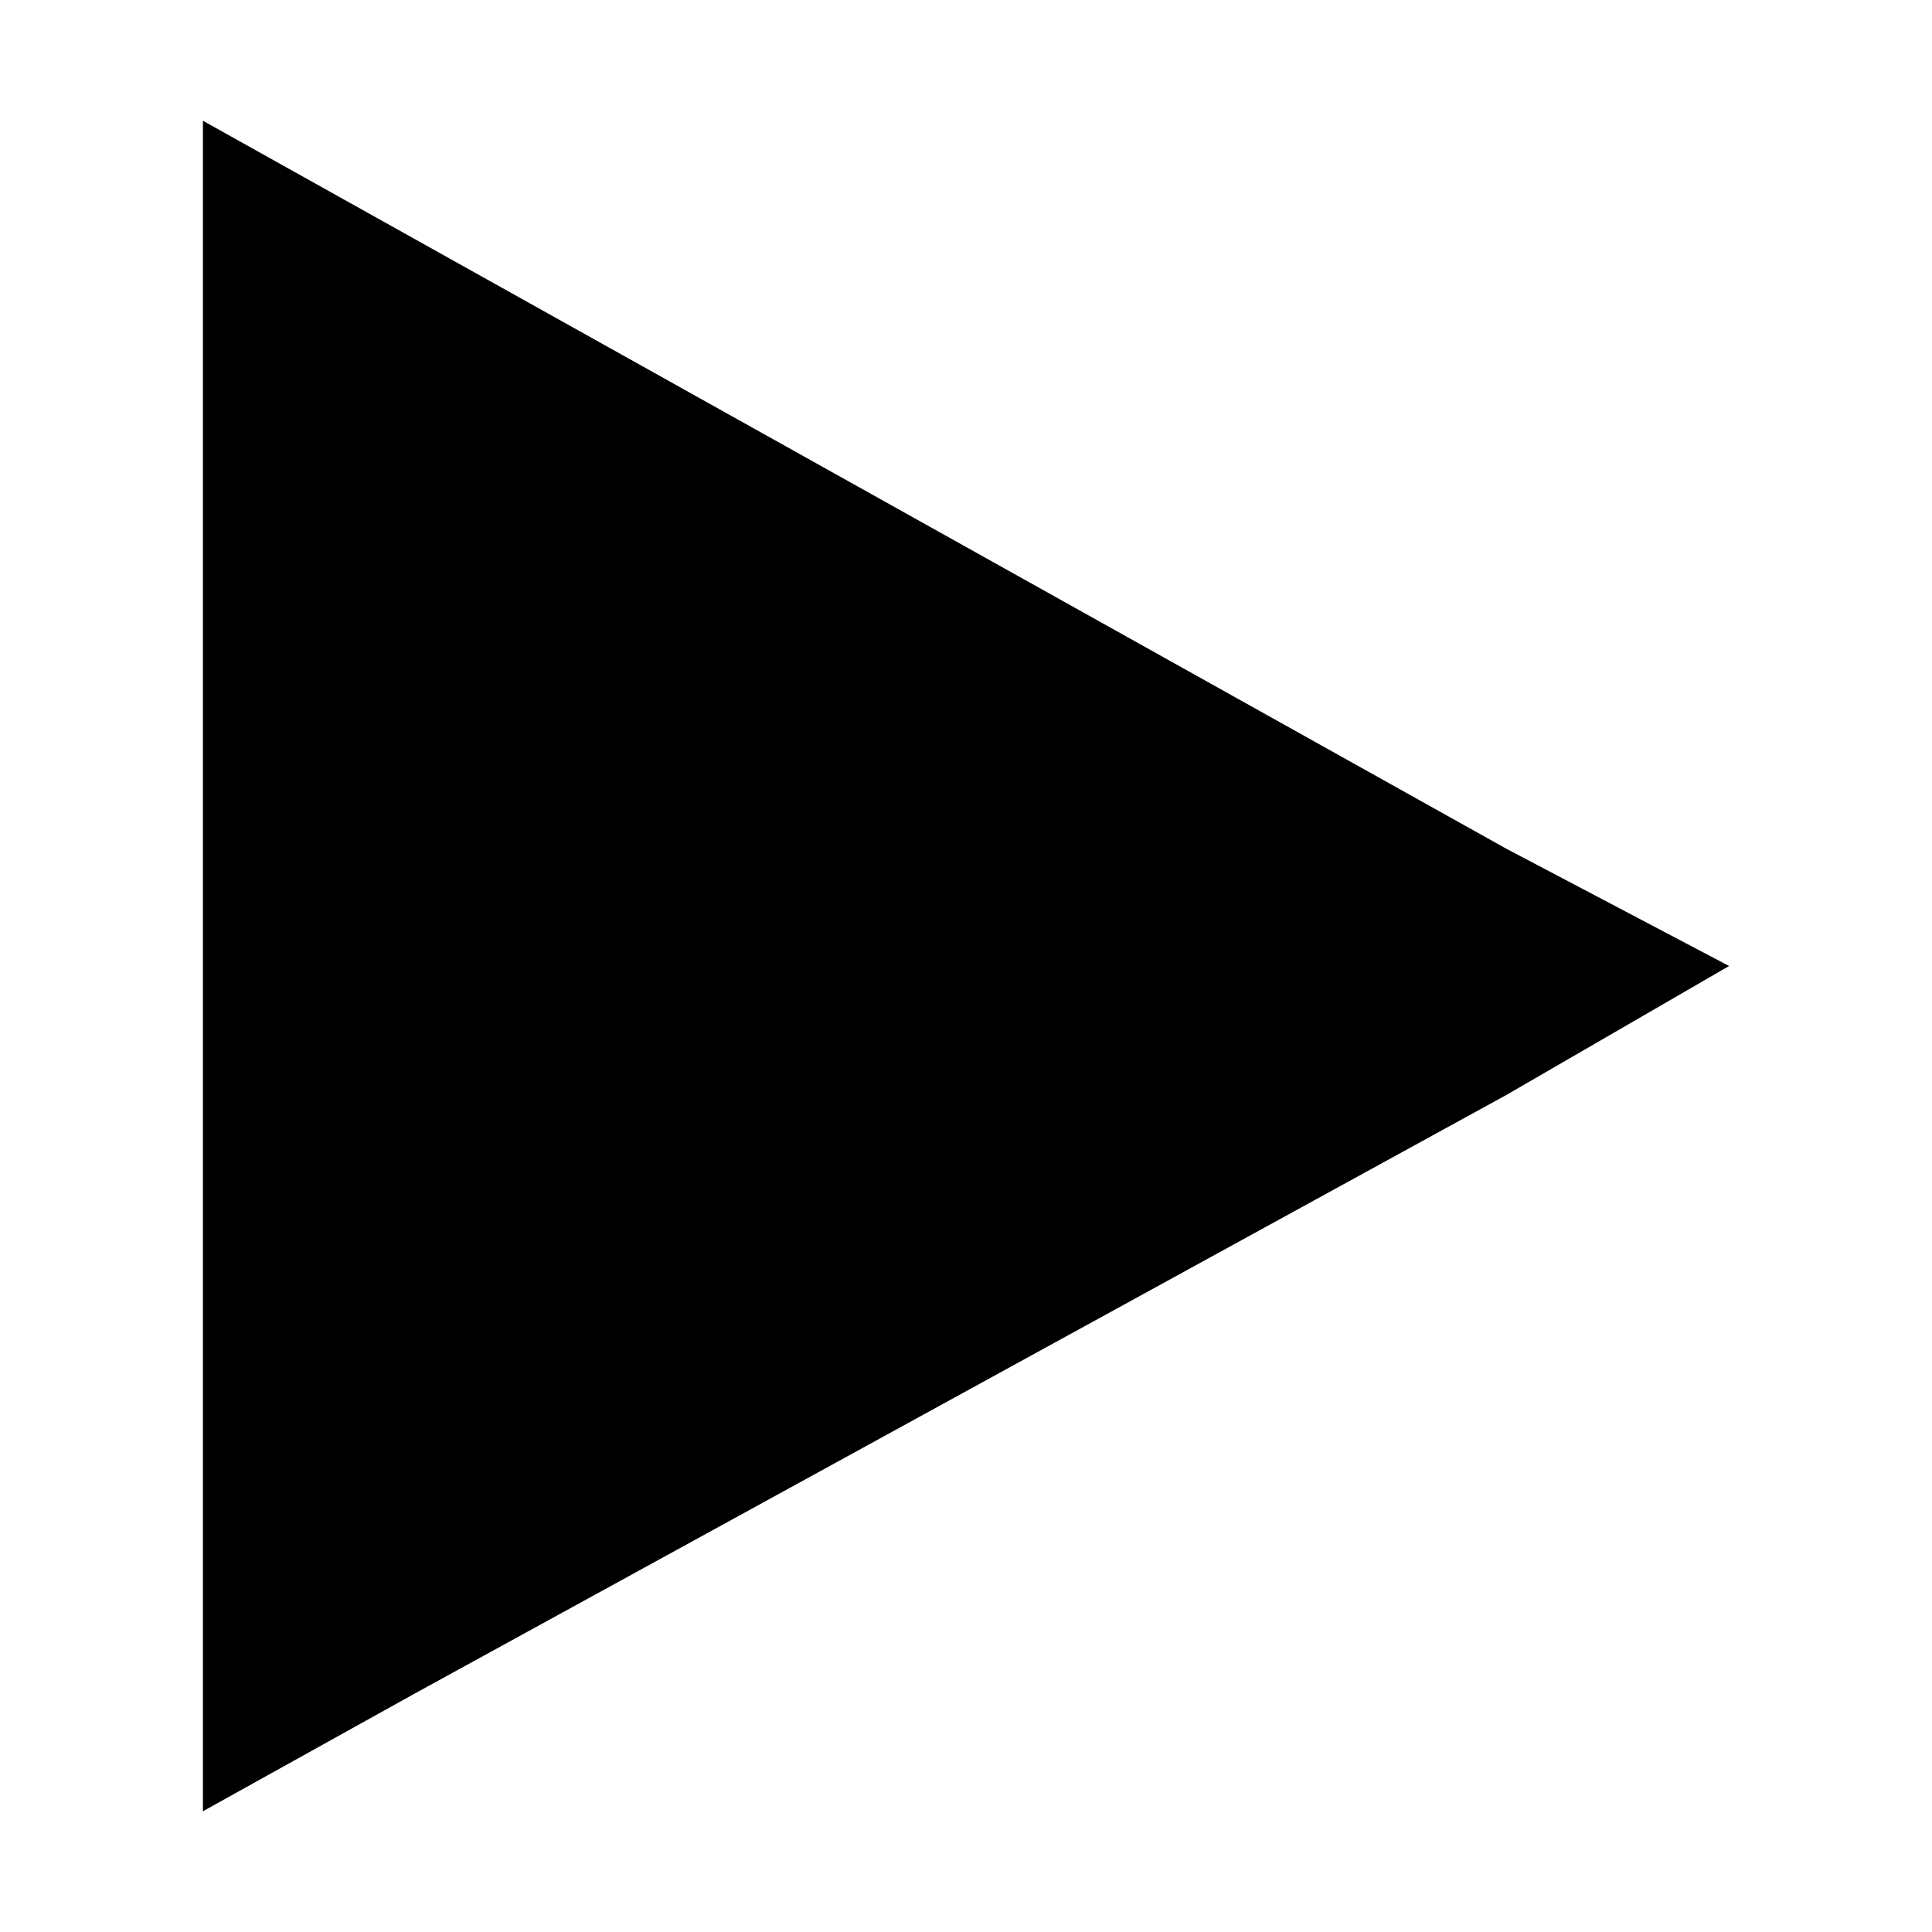 <svg width="32" height="32" viewBox="0 0 32 32" fill="none" xmlns="http://www.w3.org/2000/svg">
<path d="M24.945 14.055L3.361 2V30L6.861 28.055L24.945 18.139L28.639 16L24.945 14.055Z" fill="black"/>
</svg>

